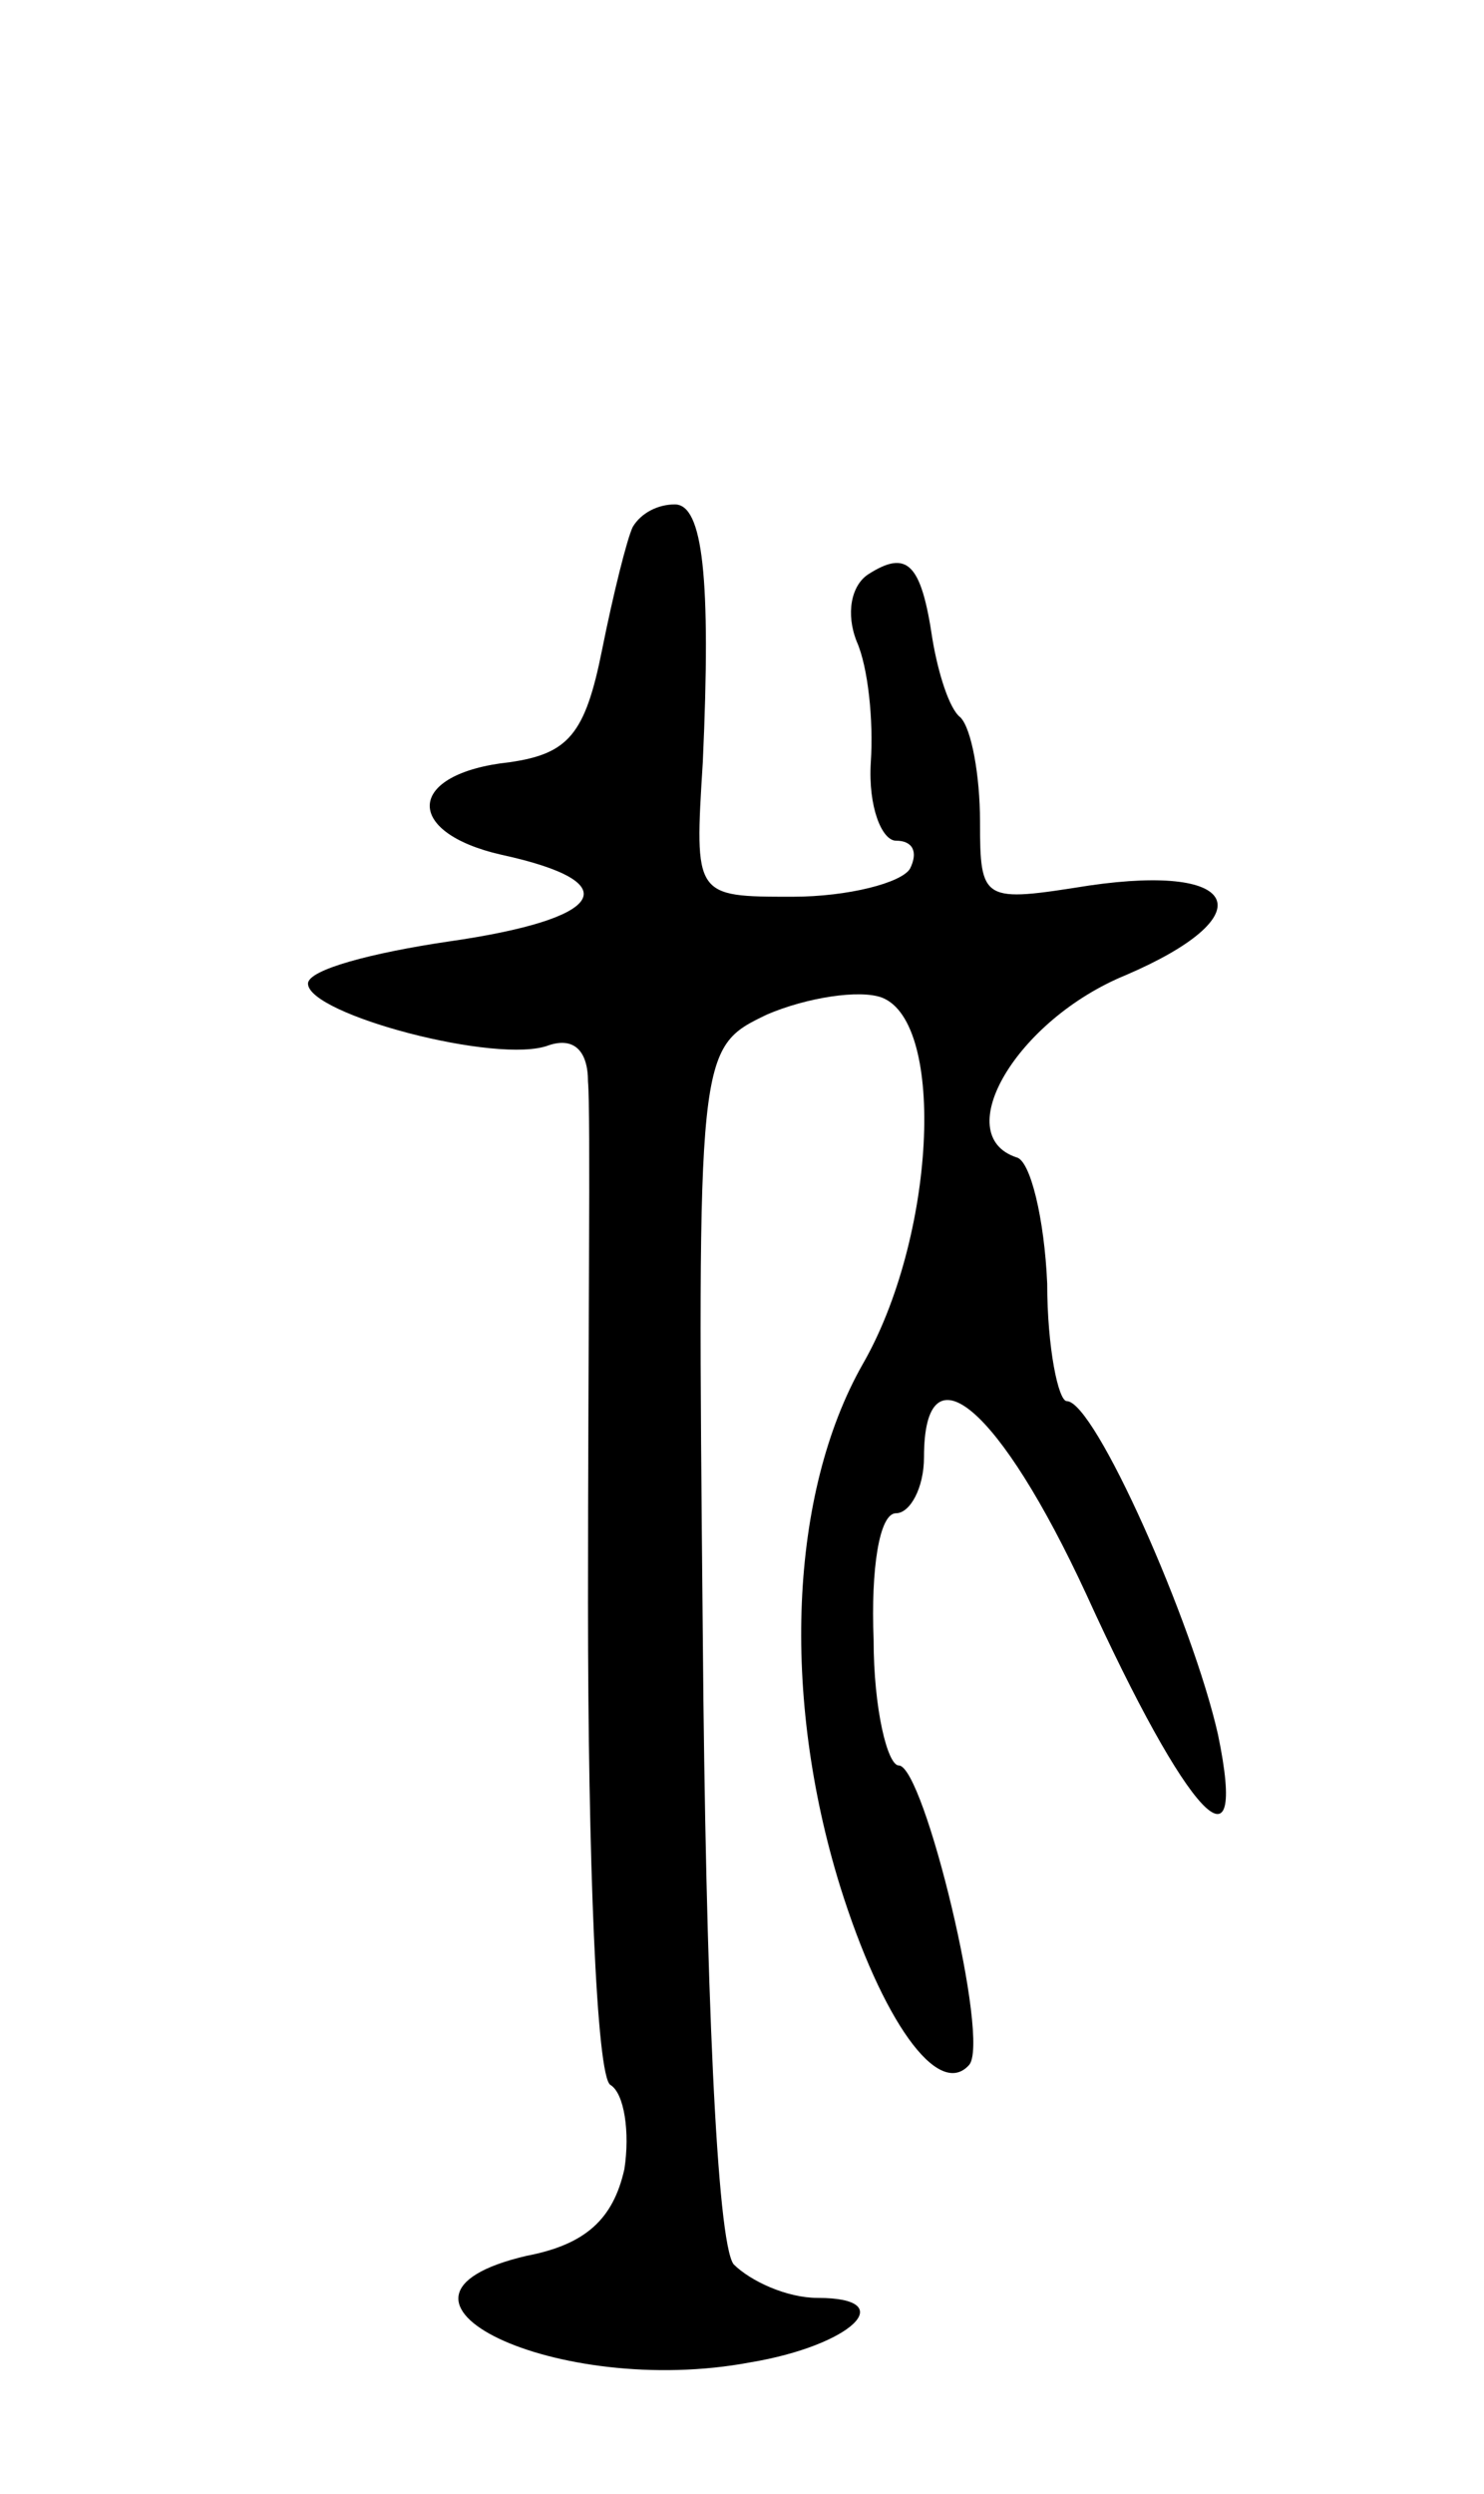 <svg version="1.0" xmlns="http://www.w3.org/2000/svg"
 width="53pt" height="89pt" viewBox="0 0 53 89"
 preserveAspectRatio="xMidYMid meet">
<g transform="translate(0,89) scale(0.1,-0.1)"
fill="#000000" stroke="none">
<path d="M226 702 c-2 -4 -7 -24 -11 -44 -6 -30 -12 -37 -33 -40 -37 -4 -38
-25 -3 -33 46 -10 37 -23 -19 -31 -27 -4 -50 -10 -50 -15 0 -11 68 -29 86 -22
9 3 14 -2 14 -13 1 -11 0 -94 0 -186 0 -91 3 -169 8 -172 5 -3 7 -17 5 -30 -4
-18 -14 -27 -35 -31 -64 -15 11 -51 80 -38 36 6 54 23 24 23 -11 0 -24 6 -30
12 -6 8 -10 100 -11 224 -2 210 -2 210 23 222 14 6 33 9 41 6 23 -9 19 -86 -7
-131 -26 -46 -29 -118 -8 -186 15 -48 35 -76 46 -64 8 8 -16 107 -25 107 -4 0
-9 20 -9 45 -1 25 2 45 8 45 5 0 10 9 10 20 0 41 27 18 58 -49 36 -79 58 -103
47 -50 -9 40 -44 119 -54 119 -3 0 -7 19 -7 42 -1 23 -6 44 -11 45 -24 8 0 49
39 65 49 21 42 40 -13 32 -38 -6 -39 -6 -39 23 0 16 -3 33 -7 37 -4 3 -8 16
-10 28 -4 27 -9 32 -23 23 -6 -4 -8 -14 -4 -24 4 -9 6 -28 5 -43 -1 -16 4 -28
9 -28 6 0 8 -4 5 -10 -3 -5 -22 -10 -42 -10 -35 0 -35 0 -32 48 3 66 0 92 -10
92 -6 0 -12 -3 -15 -8z"/>
</g>
</svg>
